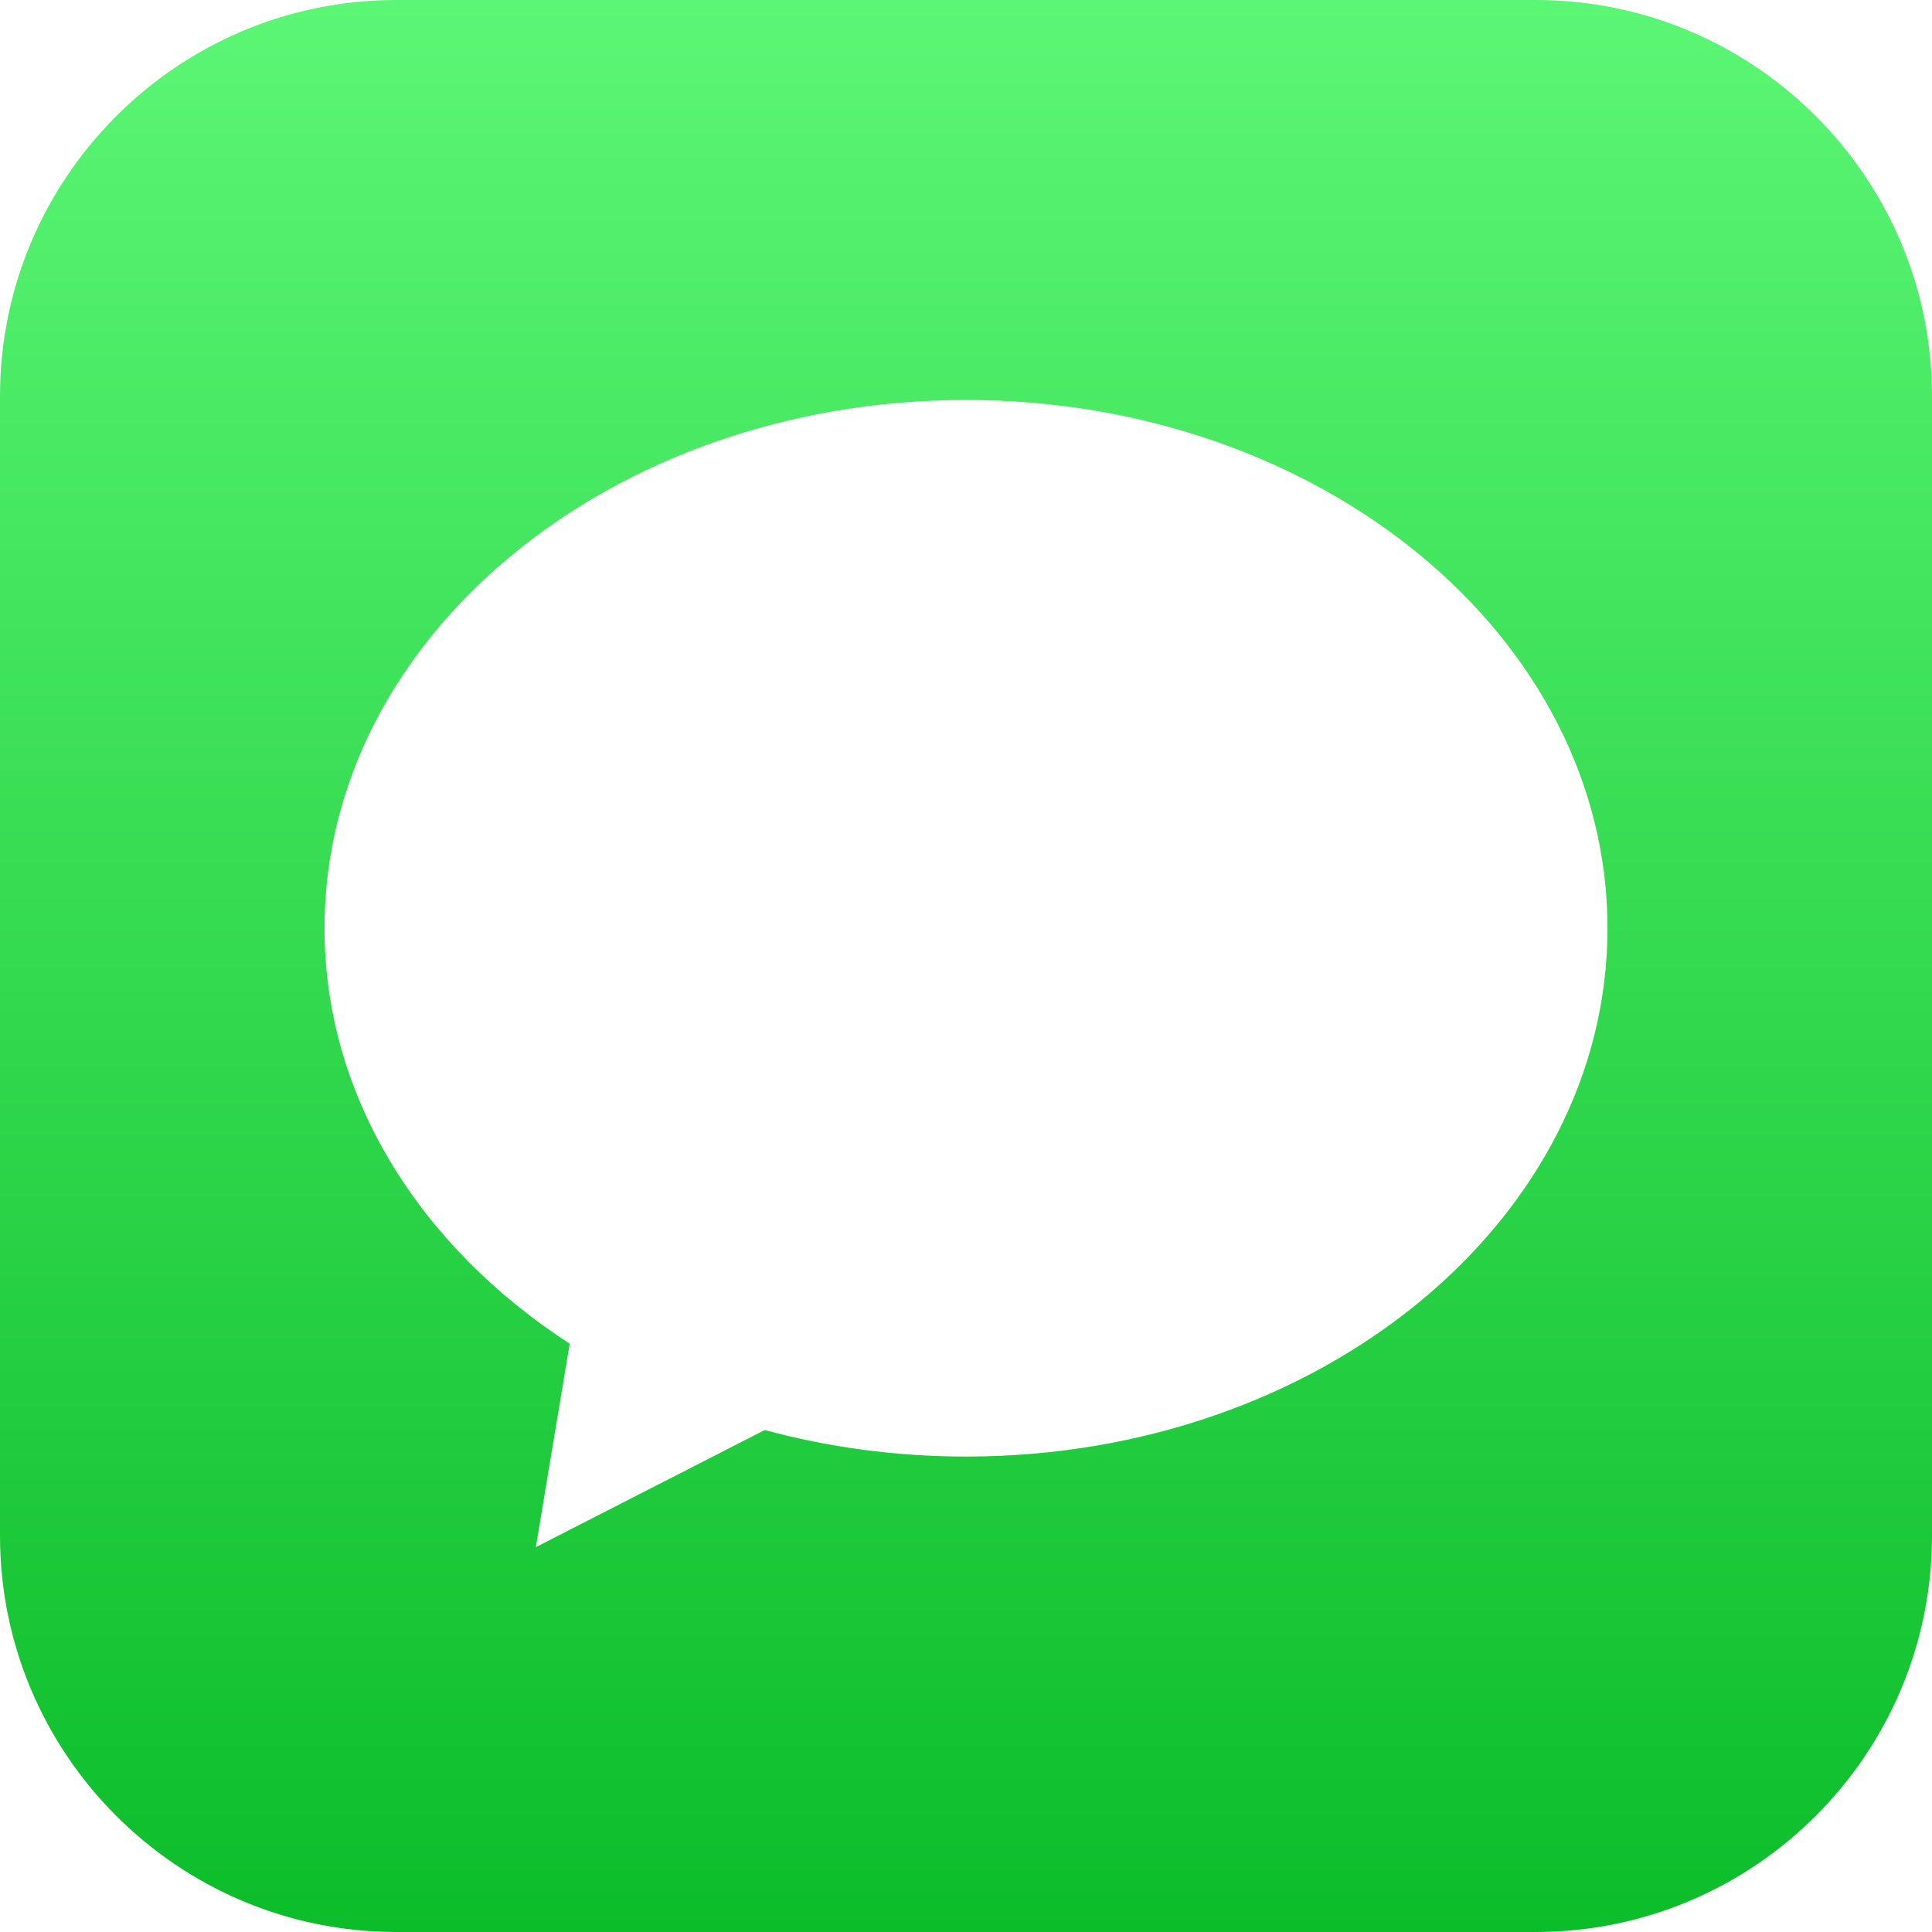 <svg width="34" height="34" viewBox="0 0 34 34" fill="none" xmlns="http://www.w3.org/2000/svg">
<g clip-path="url(#clip0_686_18869)">
<path d="M27.027 0H6.973C3.128 0 0 3.128 0 6.973V27.027C0 30.872 3.128 34 6.973 34H27.027C30.872 34 34 30.872 34 27.027V6.973C34 3.128 30.872 0 27.027 0ZM17 25.633C15.763 25.633 14.572 25.468 13.458 25.166L9.43 27.227L10.026 23.647C7.398 21.945 5.711 19.303 5.711 16.336C5.711 11.201 10.765 7.039 17 7.039C23.235 7.039 28.289 11.201 28.289 16.336C28.289 21.471 23.235 25.633 17 25.633Z" fill="url(#paint0_linear_686_18869)"/>
</g>
<defs>
<linearGradient id="paint0_linear_686_18869" x1="17" y1="0" x2="17" y2="34" gradientUnits="userSpaceOnUse">
<stop stop-color="#5BF675"/>
<stop offset="1" stop-color="#0CBD2A"/>
</linearGradient>
<clipPath id="clip0_686_18869">
<rect width="34" height="34" fill="white"/>
</clipPath>
</defs>
</svg>

